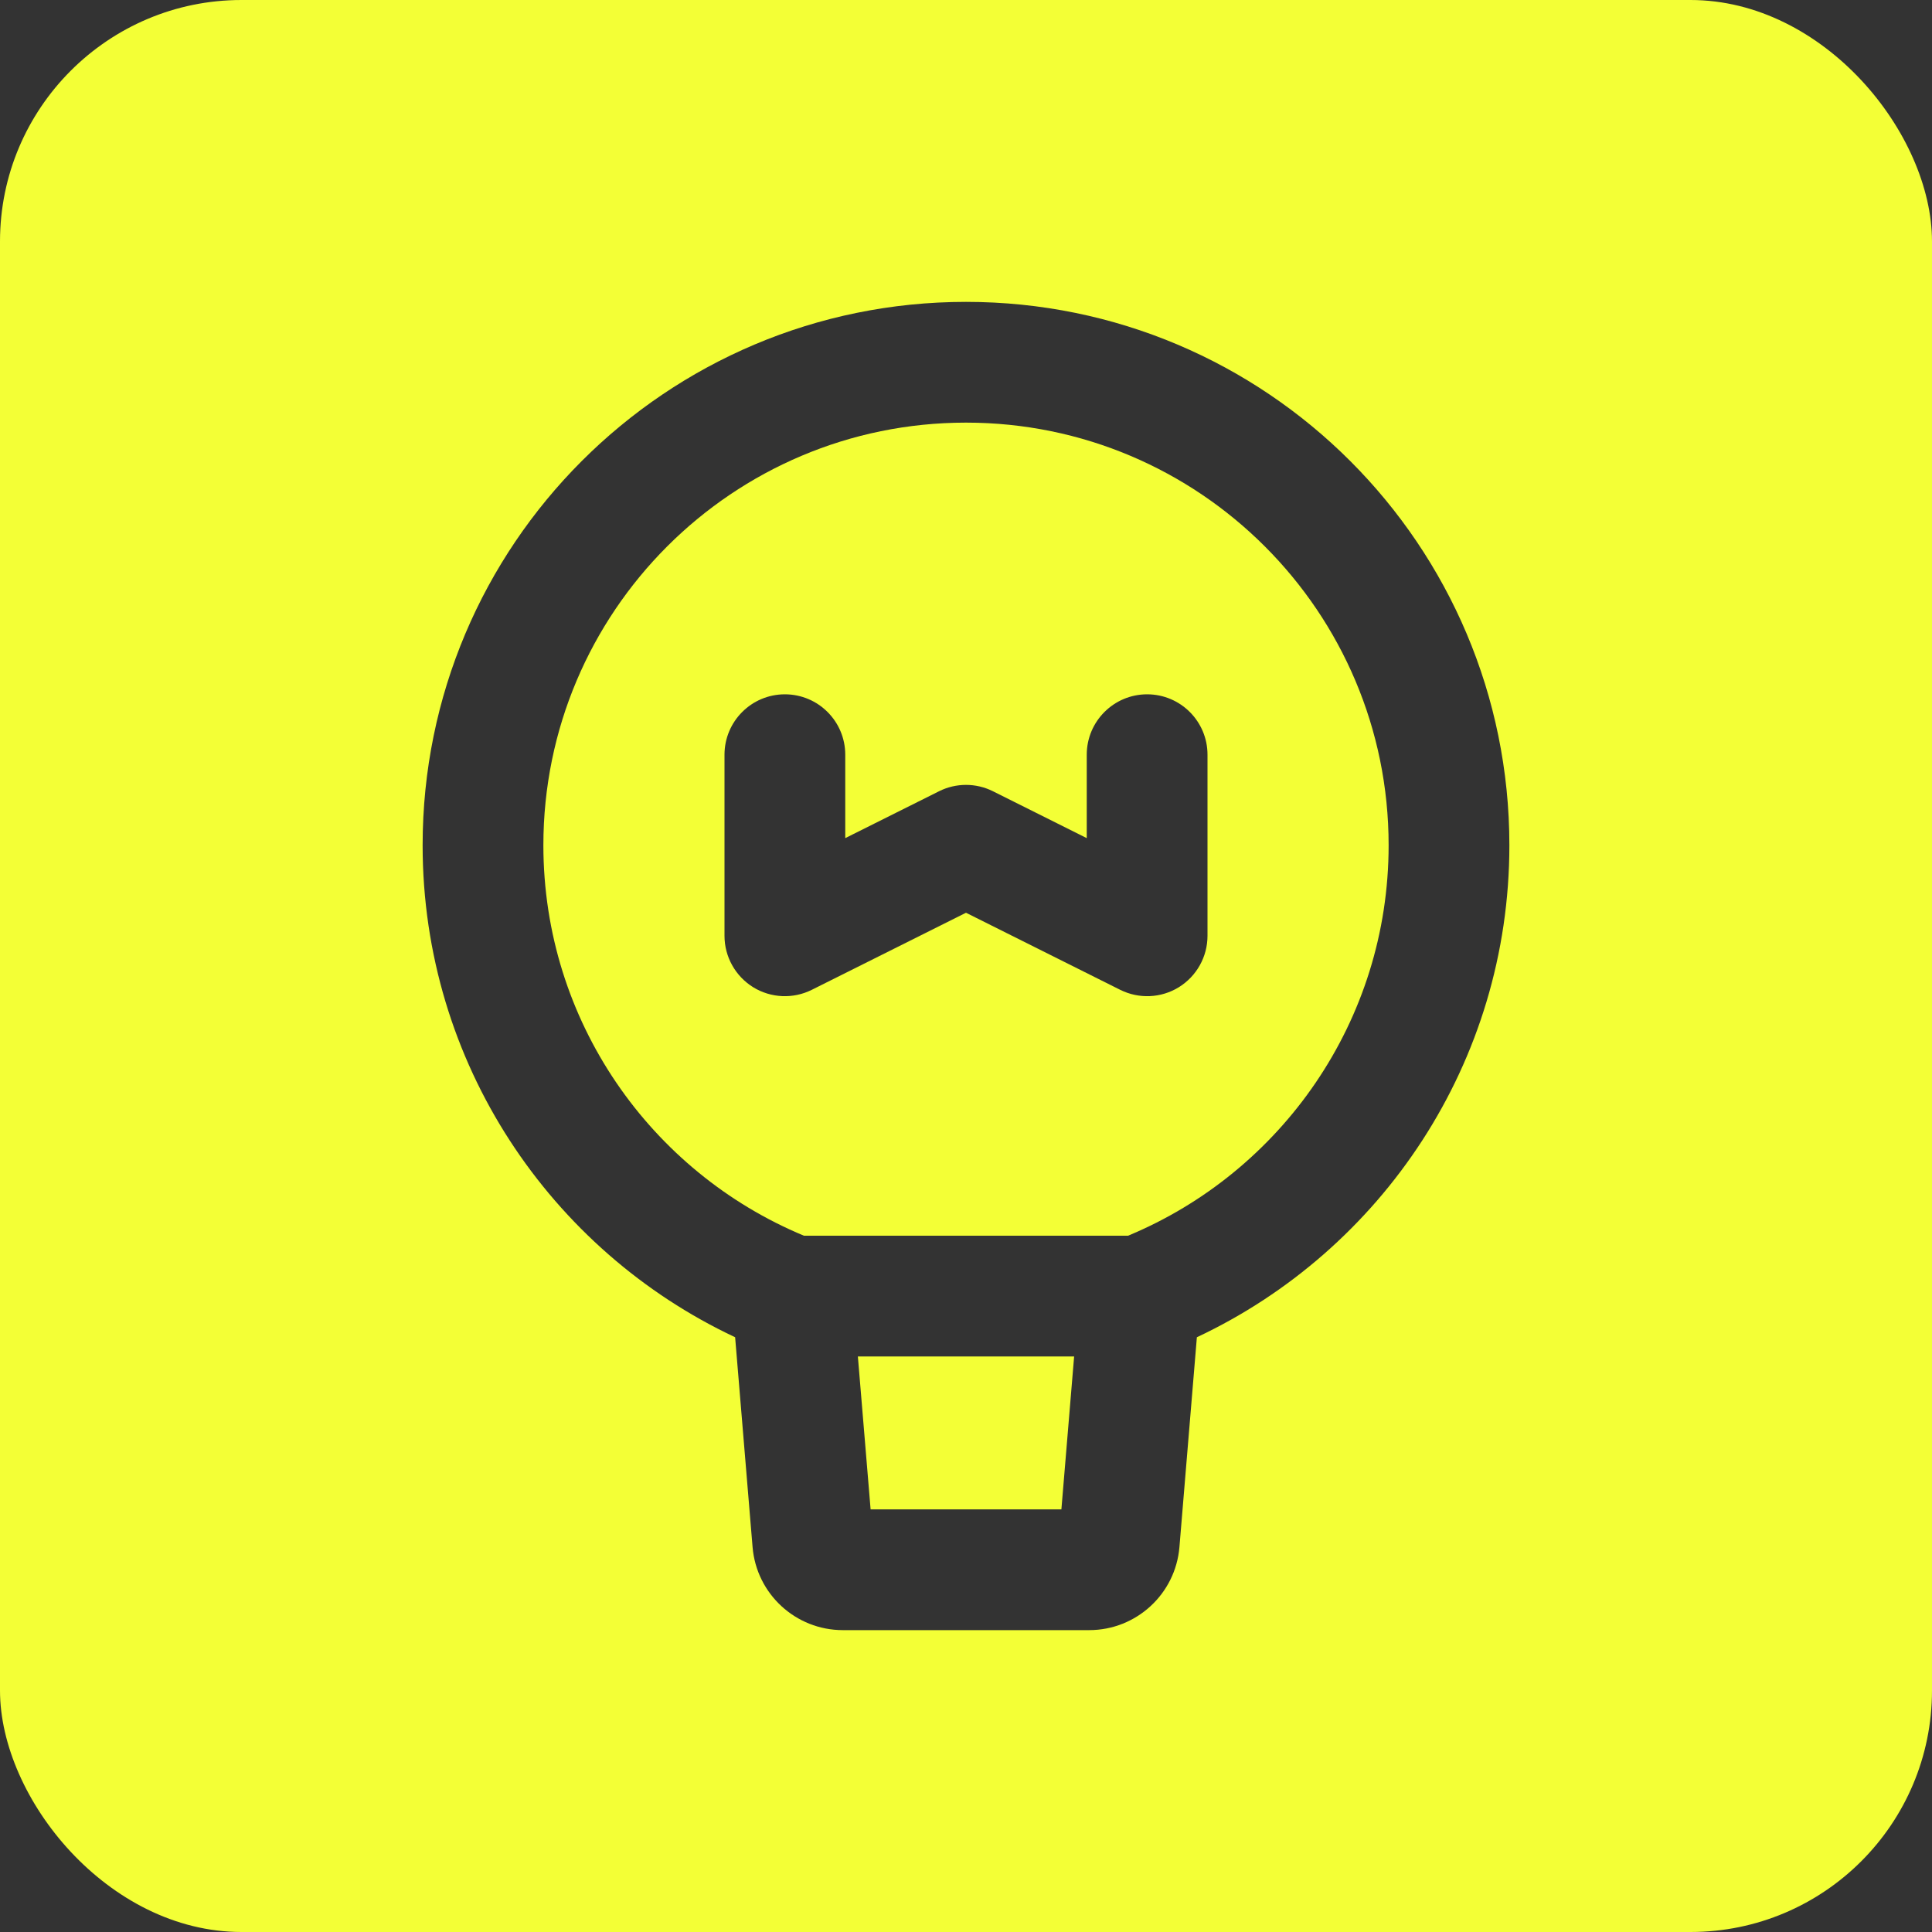 <svg width="32" height="32" viewBox="0 0 32 32" fill="none" xmlns="http://www.w3.org/2000/svg">
<rect x="0" y="0" width="32" height="32" fill="#333333" stroke="none"/>
<g clip-path="url(#clip0_587_53437)">
<path fill-rule="evenodd" clip-rule="evenodd" d="M9 14C9 10.134 12.134 7 16 7C19.866 7 23 10.134 23 14C23 16.913 21.22 19.413 18.685 20.467H13.315C10.78 19.413 9 16.913 9 14ZM14 12.5C14 11.948 13.552 11.5 13 11.5C12.448 11.5 12 11.948 12 12.5V15.5C12 15.847 12.18 16.168 12.474 16.351C12.769 16.533 13.137 16.549 13.447 16.394L16 15.118L18.553 16.394C18.863 16.549 19.231 16.533 19.526 16.351C19.82 16.168 20 15.847 20 15.5V12.5C20 11.948 19.552 11.5 19 11.5C18.448 11.5 18 11.948 18 12.5V13.882L16.447 13.106C16.166 12.965 15.834 12.965 15.553 13.106L14 13.882V12.5Z" fill="#F3FF36"/>
<path d="M14.42 25L14.209 22.467H17.791L17.58 25H14.42Z" fill="#F3FF36"/>
<path fill-rule="evenodd" clip-rule="evenodd" d="M4 0C1.791 0 0 1.791 0 4V28C0 30.209 1.791 32 4 32H28C30.209 32 32 30.209 32 28V4C32 1.791 30.209 0 28 0H4ZM7 14C7 17.605 9.119 20.712 12.176 22.149L12.465 25.625C12.53 26.402 13.18 27 13.96 27H18.04C18.82 27 19.47 26.402 19.535 25.625L19.824 22.149C22.881 20.712 25 17.605 25 14C25 9.029 20.971 5 16 5C11.029 5 7 9.029 7 14Z" fill="#F3FF36"/>
</g>
<defs>
<clipPath id="clip0_587_53437">
<rect width="32" height="32" rx="4" fill="white"/>
</clipPath>
</defs>
</svg>
